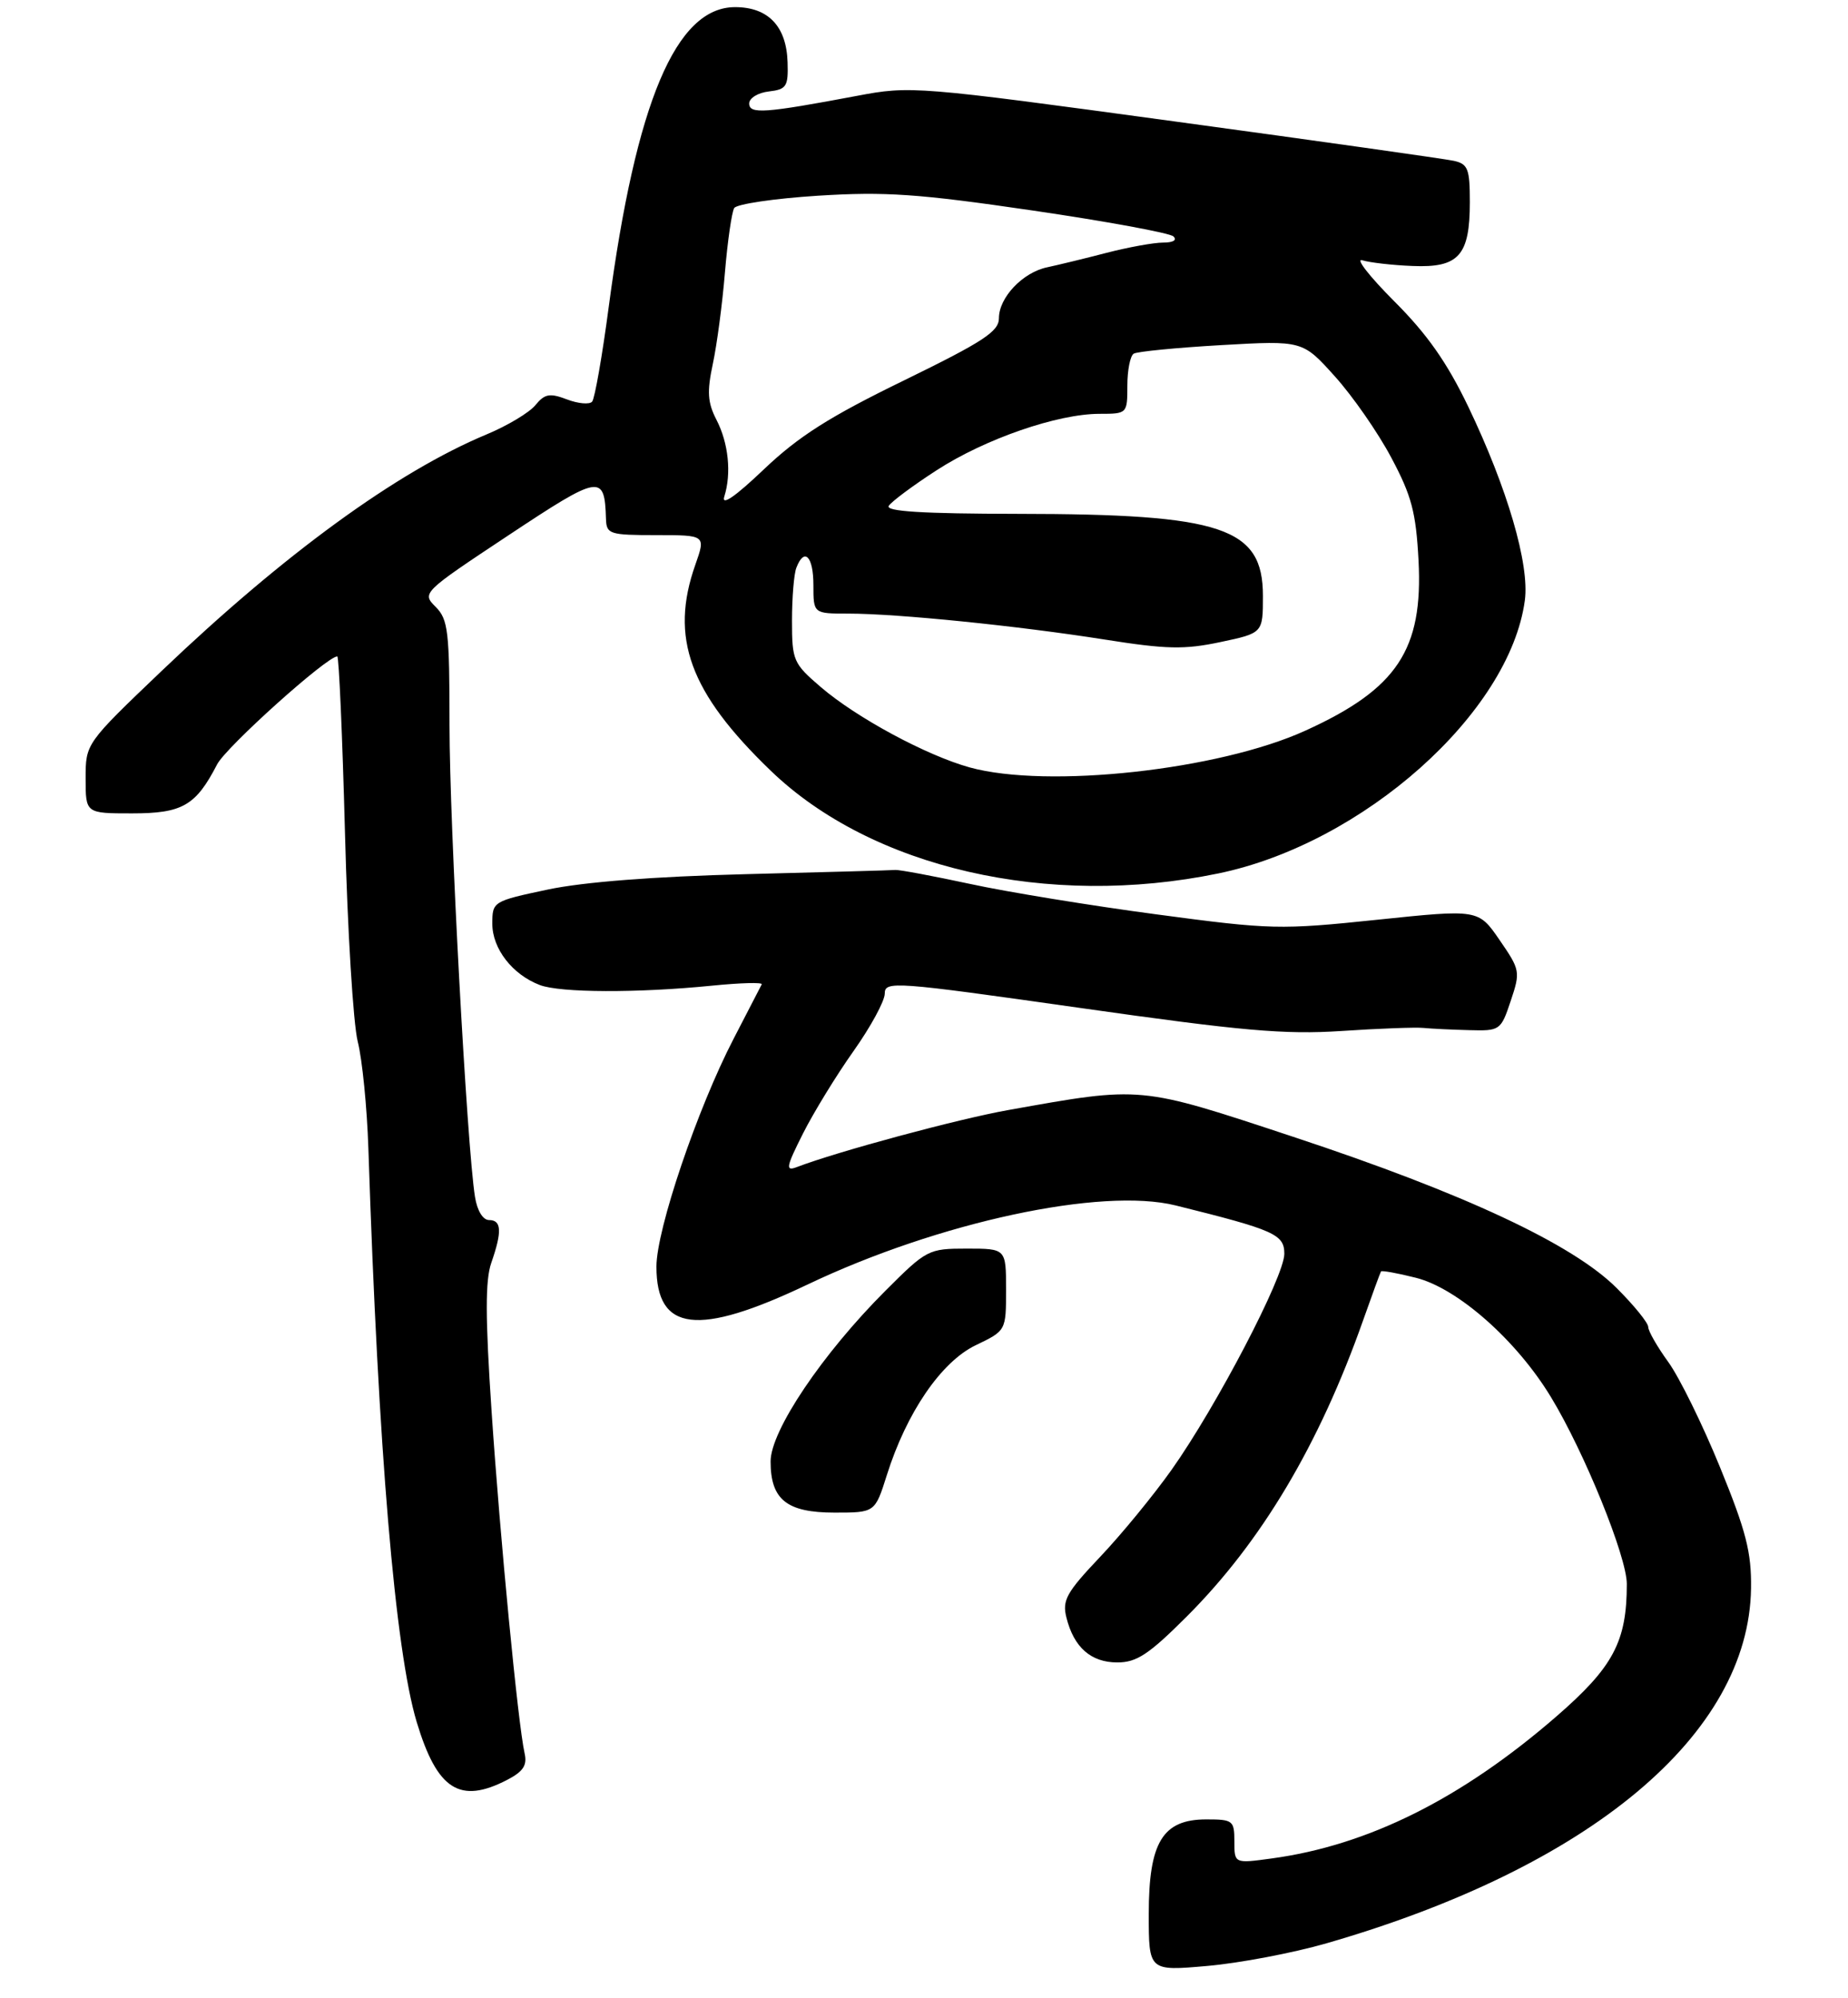 <?xml version="1.0" encoding="UTF-8" standalone="no"?>
<!DOCTYPE svg PUBLIC "-//W3C//DTD SVG 1.1//EN" "http://www.w3.org/Graphics/SVG/1.1/DTD/svg11.dtd" >
<svg xmlns="http://www.w3.org/2000/svg" xmlns:xlink="http://www.w3.org/1999/xlink" version="1.1" viewBox="0 0 259 280">
 <g >
 <path fill="currentColor"
d=" M 185.93 272.36 C 222.88 261.69 245.13 243.08 245.41 222.61 C 245.48 217.57 244.72 214.60 241.07 205.66 C 238.64 199.70 235.38 193.07 233.83 190.92 C 232.27 188.77 231.00 186.55 231.00 185.98 C 231.00 185.41 229.01 182.95 226.57 180.52 C 220.43 174.38 205.17 167.24 181.24 159.33 C 159.57 152.16 160.16 152.21 141.31 155.58 C 134.23 156.84 117.31 161.41 111.66 163.58 C 110.06 164.19 110.17 163.58 112.53 158.89 C 114.02 155.93 117.21 150.72 119.62 147.32 C 122.03 143.92 124.00 140.29 124.00 139.26 C 124.00 137.47 125.27 137.56 151.25 141.25 C 174.09 144.50 180.04 145.02 188.00 144.50 C 193.22 144.15 198.40 143.96 199.50 144.07 C 200.60 144.18 203.48 144.32 205.91 144.38 C 210.23 144.50 210.35 144.42 211.73 140.28 C 213.10 136.19 213.06 135.95 210.17 131.75 C 207.20 127.43 207.20 127.43 193.01 128.91 C 179.40 130.33 178.13 130.30 162.13 128.16 C 152.95 126.94 141.17 125.02 135.97 123.89 C 130.76 122.77 126.05 121.89 125.50 121.93 C 124.95 121.98 115.50 122.24 104.50 122.52 C 91.61 122.85 81.75 123.62 76.75 124.68 C 69.07 126.31 69.00 126.36 69.00 129.48 C 69.00 132.97 71.82 136.60 75.66 138.06 C 78.53 139.15 89.36 139.19 99.76 138.15 C 103.76 137.75 106.90 137.66 106.76 137.96 C 106.61 138.26 104.83 141.68 102.82 145.58 C 97.74 155.38 92.00 172.32 92.00 177.53 C 92.00 186.66 97.80 187.35 113.12 180.06 C 131.53 171.28 154.39 166.37 164.77 168.95 C 178.62 172.39 180.00 173.00 180.00 175.73 C 180.00 178.90 170.49 197.12 164.20 206.00 C 161.67 209.57 157.16 215.07 154.18 218.21 C 149.46 223.19 148.85 224.29 149.46 226.71 C 150.50 230.89 152.90 233.00 156.60 233.00 C 159.31 233.00 161.02 231.87 166.33 226.56 C 176.80 216.09 184.90 202.47 191.06 185.00 C 192.32 181.43 193.44 178.37 193.55 178.20 C 193.66 178.04 195.87 178.44 198.45 179.09 C 204.31 180.57 212.56 187.86 217.38 195.83 C 222.06 203.54 228.00 218.19 228.00 222.00 C 228.00 230.08 226.11 233.64 218.14 240.56 C 204.86 252.09 191.73 258.64 178.25 260.47 C 173.00 261.19 173.00 261.19 173.00 258.09 C 173.00 255.16 172.80 255.00 169.07 255.00 C 162.94 255.00 161.00 258.19 161.00 268.26 C 161.00 276.26 161.00 276.26 169.18 275.54 C 173.68 275.15 181.22 273.72 185.93 272.36 Z  M 71.06 249.47 C 73.34 248.29 73.91 247.42 73.52 245.72 C 72.60 241.60 70.09 215.62 68.90 197.87 C 68.01 184.63 68.00 179.43 68.86 176.98 C 70.38 172.61 70.30 171.00 68.55 171.00 C 67.68 171.00 66.88 169.69 66.57 167.75 C 65.44 160.70 63.00 115.54 63.00 101.68 C 63.00 88.45 62.81 86.81 61.05 85.05 C 59.11 83.11 59.19 83.03 71.27 75.02 C 84.17 66.47 84.73 66.38 84.93 72.75 C 85.00 74.86 85.43 75.00 91.96 75.00 C 98.91 75.00 98.91 75.00 97.46 79.13 C 93.83 89.39 96.64 97.06 108.03 108.03 C 122.19 121.67 146.91 127.34 170.74 122.42 C 191.04 118.23 211.59 99.92 213.71 84.14 C 214.38 79.10 211.27 68.46 205.79 57.02 C 202.81 50.81 200.02 46.83 195.39 42.21 C 191.92 38.73 189.91 36.15 190.93 36.48 C 191.96 36.80 195.13 37.17 197.98 37.28 C 204.45 37.55 206.00 35.82 206.00 28.33 C 206.00 23.66 205.74 22.98 203.75 22.54 C 202.51 22.27 184.91 19.78 164.63 17.02 C 128.39 12.08 127.62 12.01 120.13 13.43 C 107.17 15.87 105.00 16.03 105.00 14.50 C 105.00 13.75 106.24 12.99 107.75 12.82 C 110.23 12.53 110.49 12.13 110.38 8.73 C 110.23 3.69 107.67 1.00 103.02 1.00 C 94.74 1.00 89.13 14.30 85.32 42.97 C 84.41 49.86 83.36 55.85 82.99 56.29 C 82.63 56.72 81.03 56.58 79.46 55.98 C 77.04 55.06 76.35 55.19 75.04 56.78 C 74.20 57.82 71.10 59.68 68.16 60.90 C 55.63 66.13 39.82 77.65 22.65 94.04 C 12.00 104.21 12.00 104.21 12.00 109.11 C 12.00 114.00 12.00 114.00 18.50 114.00 C 25.57 114.00 27.44 112.92 30.43 107.13 C 31.70 104.68 45.81 92.00 47.27 92.00 C 47.50 92.00 47.99 103.14 48.35 116.75 C 48.70 130.36 49.51 143.53 50.14 146.00 C 50.77 148.47 51.44 155.22 51.63 161.00 C 53.02 203.33 55.38 231.29 58.40 241.35 C 61.27 250.86 64.44 252.89 71.06 249.47 Z  M 124.29 206.75 C 127.06 197.96 131.92 190.86 136.75 188.54 C 141.00 186.50 141.00 186.50 141.00 180.75 C 141.00 175.00 141.00 175.00 135.50 175.00 C 130.12 175.00 129.87 175.13 124.09 180.91 C 115.25 189.75 108.00 200.53 108.00 204.83 C 108.00 210.19 110.27 212.00 116.97 212.00 C 122.63 212.00 122.63 212.00 124.29 206.75 Z  M 135.91 107.56 C 129.85 105.88 120.08 100.62 115.05 96.31 C 111.18 92.99 111.00 92.59 111.00 87.00 C 111.00 83.79 111.27 80.45 111.61 79.58 C 112.72 76.67 114.00 77.96 114.00 82.00 C 114.00 86.00 114.00 86.00 118.89 86.00 C 125.75 86.00 142.61 87.71 154.79 89.63 C 163.49 91.01 165.99 91.06 171.04 89.99 C 177.00 88.73 177.00 88.73 177.00 83.52 C 177.00 73.93 171.35 72.04 142.69 72.02 C 129.27 72.00 124.08 71.68 124.56 70.90 C 124.94 70.30 127.97 68.04 131.30 65.89 C 138.07 61.51 148.22 58.00 154.11 58.00 C 157.97 58.00 158.00 57.97 158.00 54.06 C 158.00 51.89 158.40 49.87 158.89 49.57 C 159.37 49.27 164.90 48.73 171.17 48.37 C 182.56 47.72 182.56 47.72 187.08 52.75 C 189.57 55.51 193.13 60.63 194.99 64.14 C 197.84 69.48 198.45 71.79 198.81 78.56 C 199.46 91.06 195.81 96.56 182.96 102.40 C 170.80 107.94 146.81 110.56 135.91 107.56 Z  M 101.51 69.60 C 102.54 66.34 102.10 62.10 100.41 58.83 C 99.17 56.42 99.07 54.91 99.90 51.02 C 100.47 48.37 101.24 42.59 101.60 38.19 C 101.97 33.78 102.56 29.72 102.90 29.16 C 103.25 28.60 108.53 27.82 114.64 27.43 C 124.06 26.84 128.64 27.15 144.63 29.49 C 155.01 31.01 163.93 32.65 164.45 33.13 C 165.01 33.65 164.43 34.00 163.02 34.00 C 161.70 34.00 158.13 34.65 155.07 35.44 C 152.00 36.24 148.27 37.14 146.78 37.46 C 143.34 38.17 140.00 41.70 140.00 44.60 C 140.00 46.46 137.83 47.88 126.65 53.34 C 116.24 58.41 111.93 61.15 107.07 65.77 C 103.03 69.62 101.08 70.96 101.51 69.60 Z "/>
</g>
</svg>